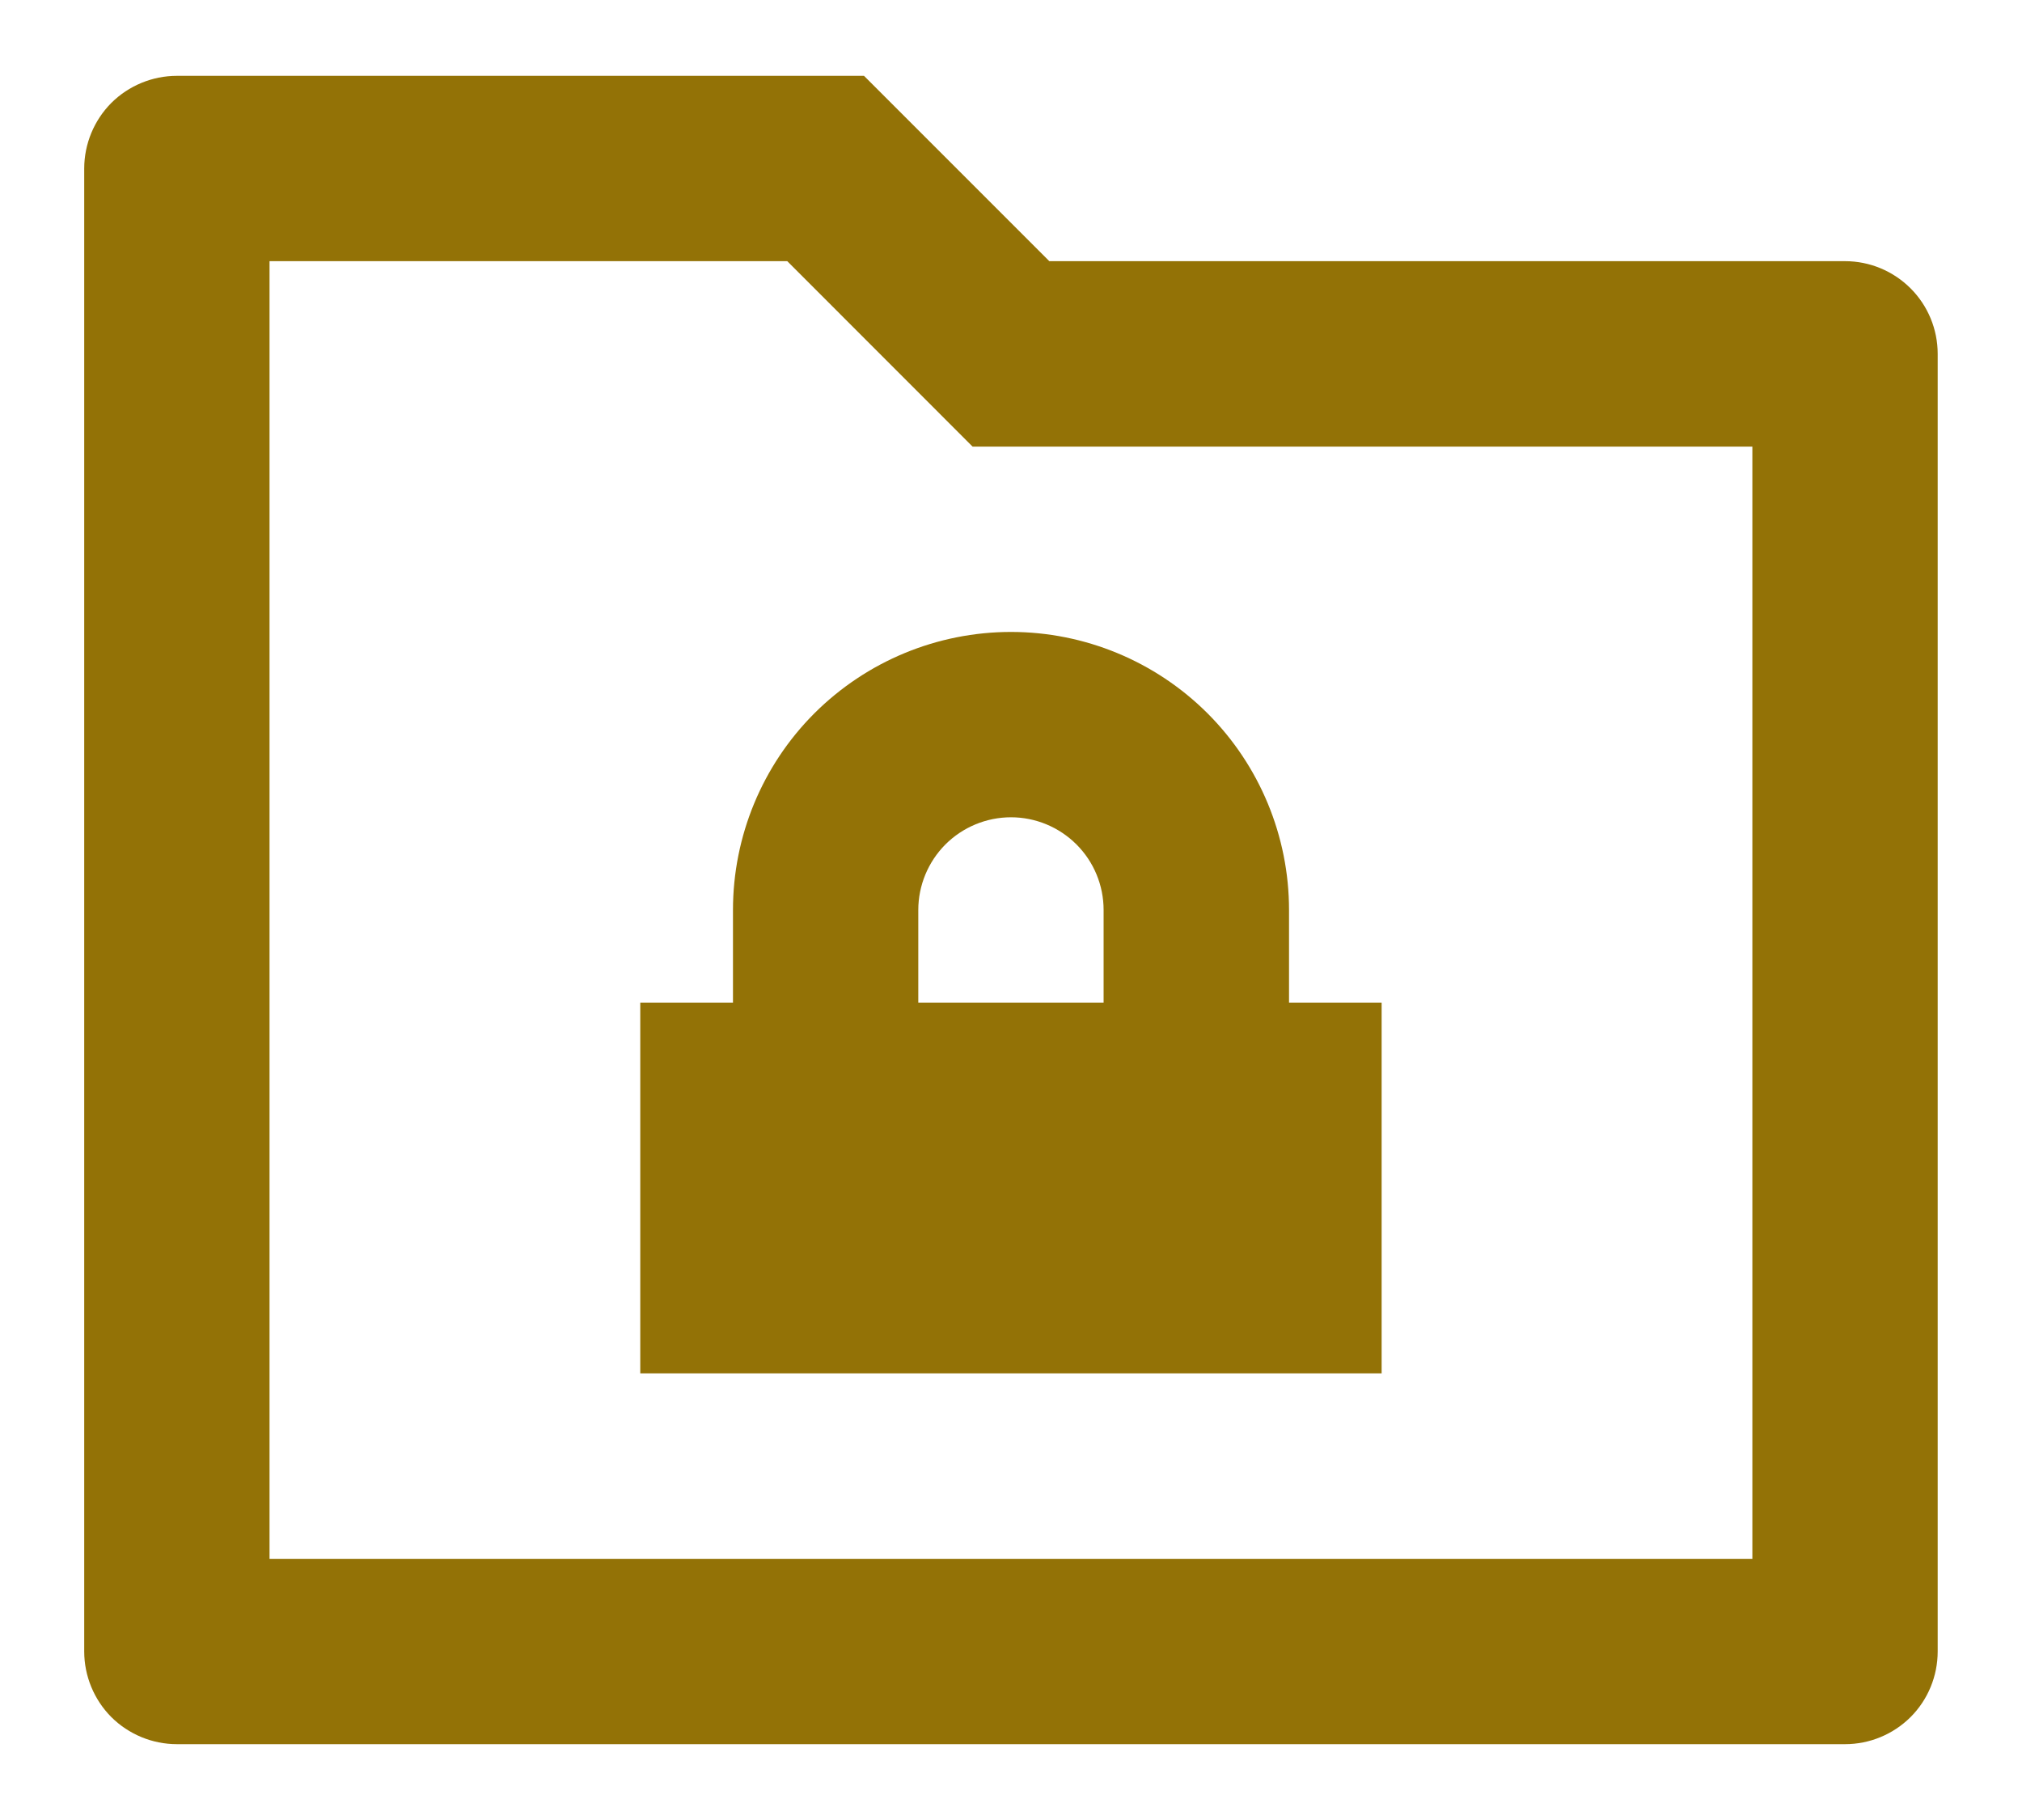 <svg width="20" height="18" viewBox="0 0 20 18" fill="none" xmlns="http://www.w3.org/2000/svg">
<path d="M10.379 2.583H18.25C18.493 2.583 18.726 2.68 18.898 2.852C19.07 3.024 19.166 3.257 19.166 3.5V16.333C19.166 16.576 19.07 16.81 18.898 16.982C18.726 17.153 18.493 17.25 18.25 17.25H1.75C1.507 17.25 1.273 17.153 1.101 16.982C0.93 16.81 0.833 16.576 0.833 16.333V1.667C0.833 1.424 0.93 1.19 1.101 1.018C1.273 0.847 1.507 0.75 1.75 0.75H8.546L10.379 2.583ZM2.666 2.583V15.417H17.333V4.417H9.62L7.787 2.583H2.666ZM12.75 9.917H13.666V13.583H6.333V9.917H7.25V9C7.25 8.271 7.539 7.571 8.055 7.055C8.571 6.54 9.27 6.25 10 6.25C10.729 6.25 11.428 6.54 11.944 7.055C12.46 7.571 12.75 8.271 12.75 9V9.917ZM10.916 9.917V9C10.916 8.757 10.82 8.524 10.648 8.352C10.476 8.18 10.243 8.083 10 8.083C9.757 8.083 9.523 8.18 9.351 8.352C9.18 8.524 9.083 8.757 9.083 9V9.917H10.916Z" fill="#937206"/>
</svg>

